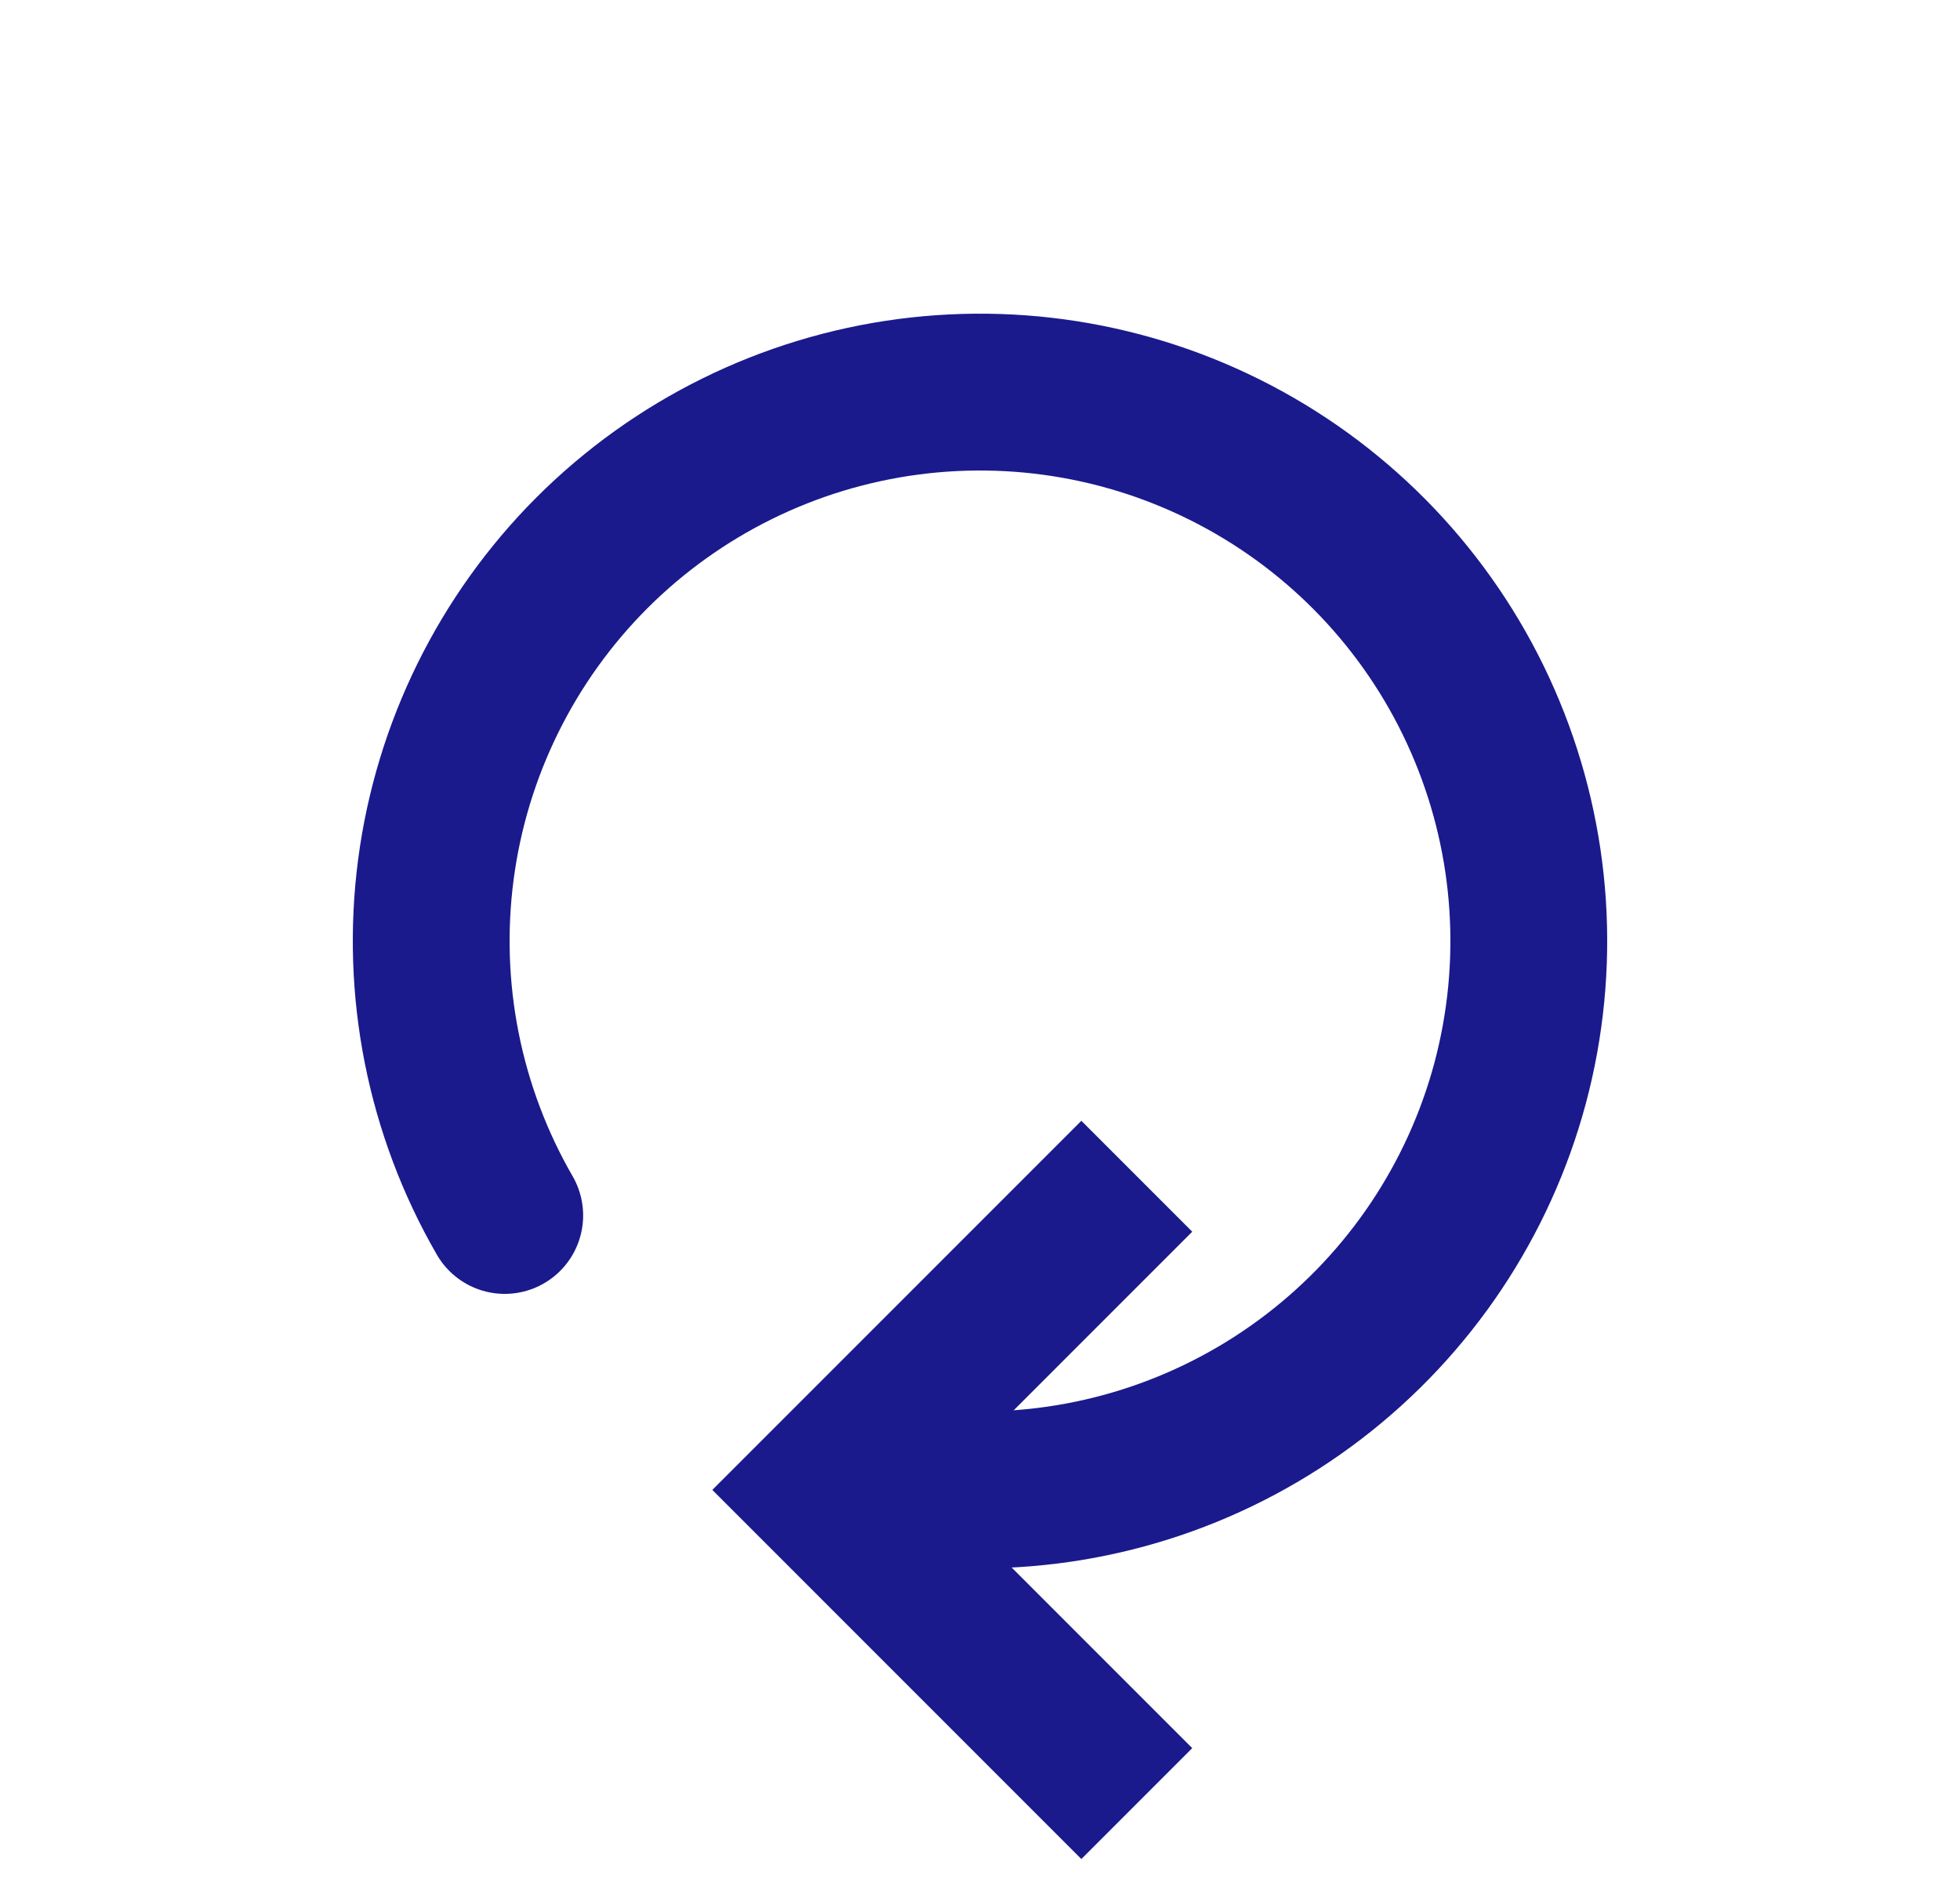 <svg width="25" height="24" viewBox="0 0 25 24" fill="none" xmlns="http://www.w3.org/2000/svg">
<path d="M14.5 15L10.5 19L14.5 23" stroke="#1A1A8D" stroke-width="2"/>
<path d="M6.438 15.5C5.667 14.165 5.359 12.614 5.56 11.086C5.761 9.559 6.461 8.14 7.55 7.05C8.64 5.961 10.059 5.261 11.586 5.06C13.114 4.859 14.665 5.167 16 5.938C17.334 6.708 18.378 7.898 18.967 9.321C19.557 10.745 19.66 12.323 19.262 13.812C18.863 15.3 17.984 16.615 16.761 17.553C15.539 18.491 14.041 19 12.5 19" stroke="#1A1A8D" stroke-width="2" stroke-linecap="round"/>
</svg>
